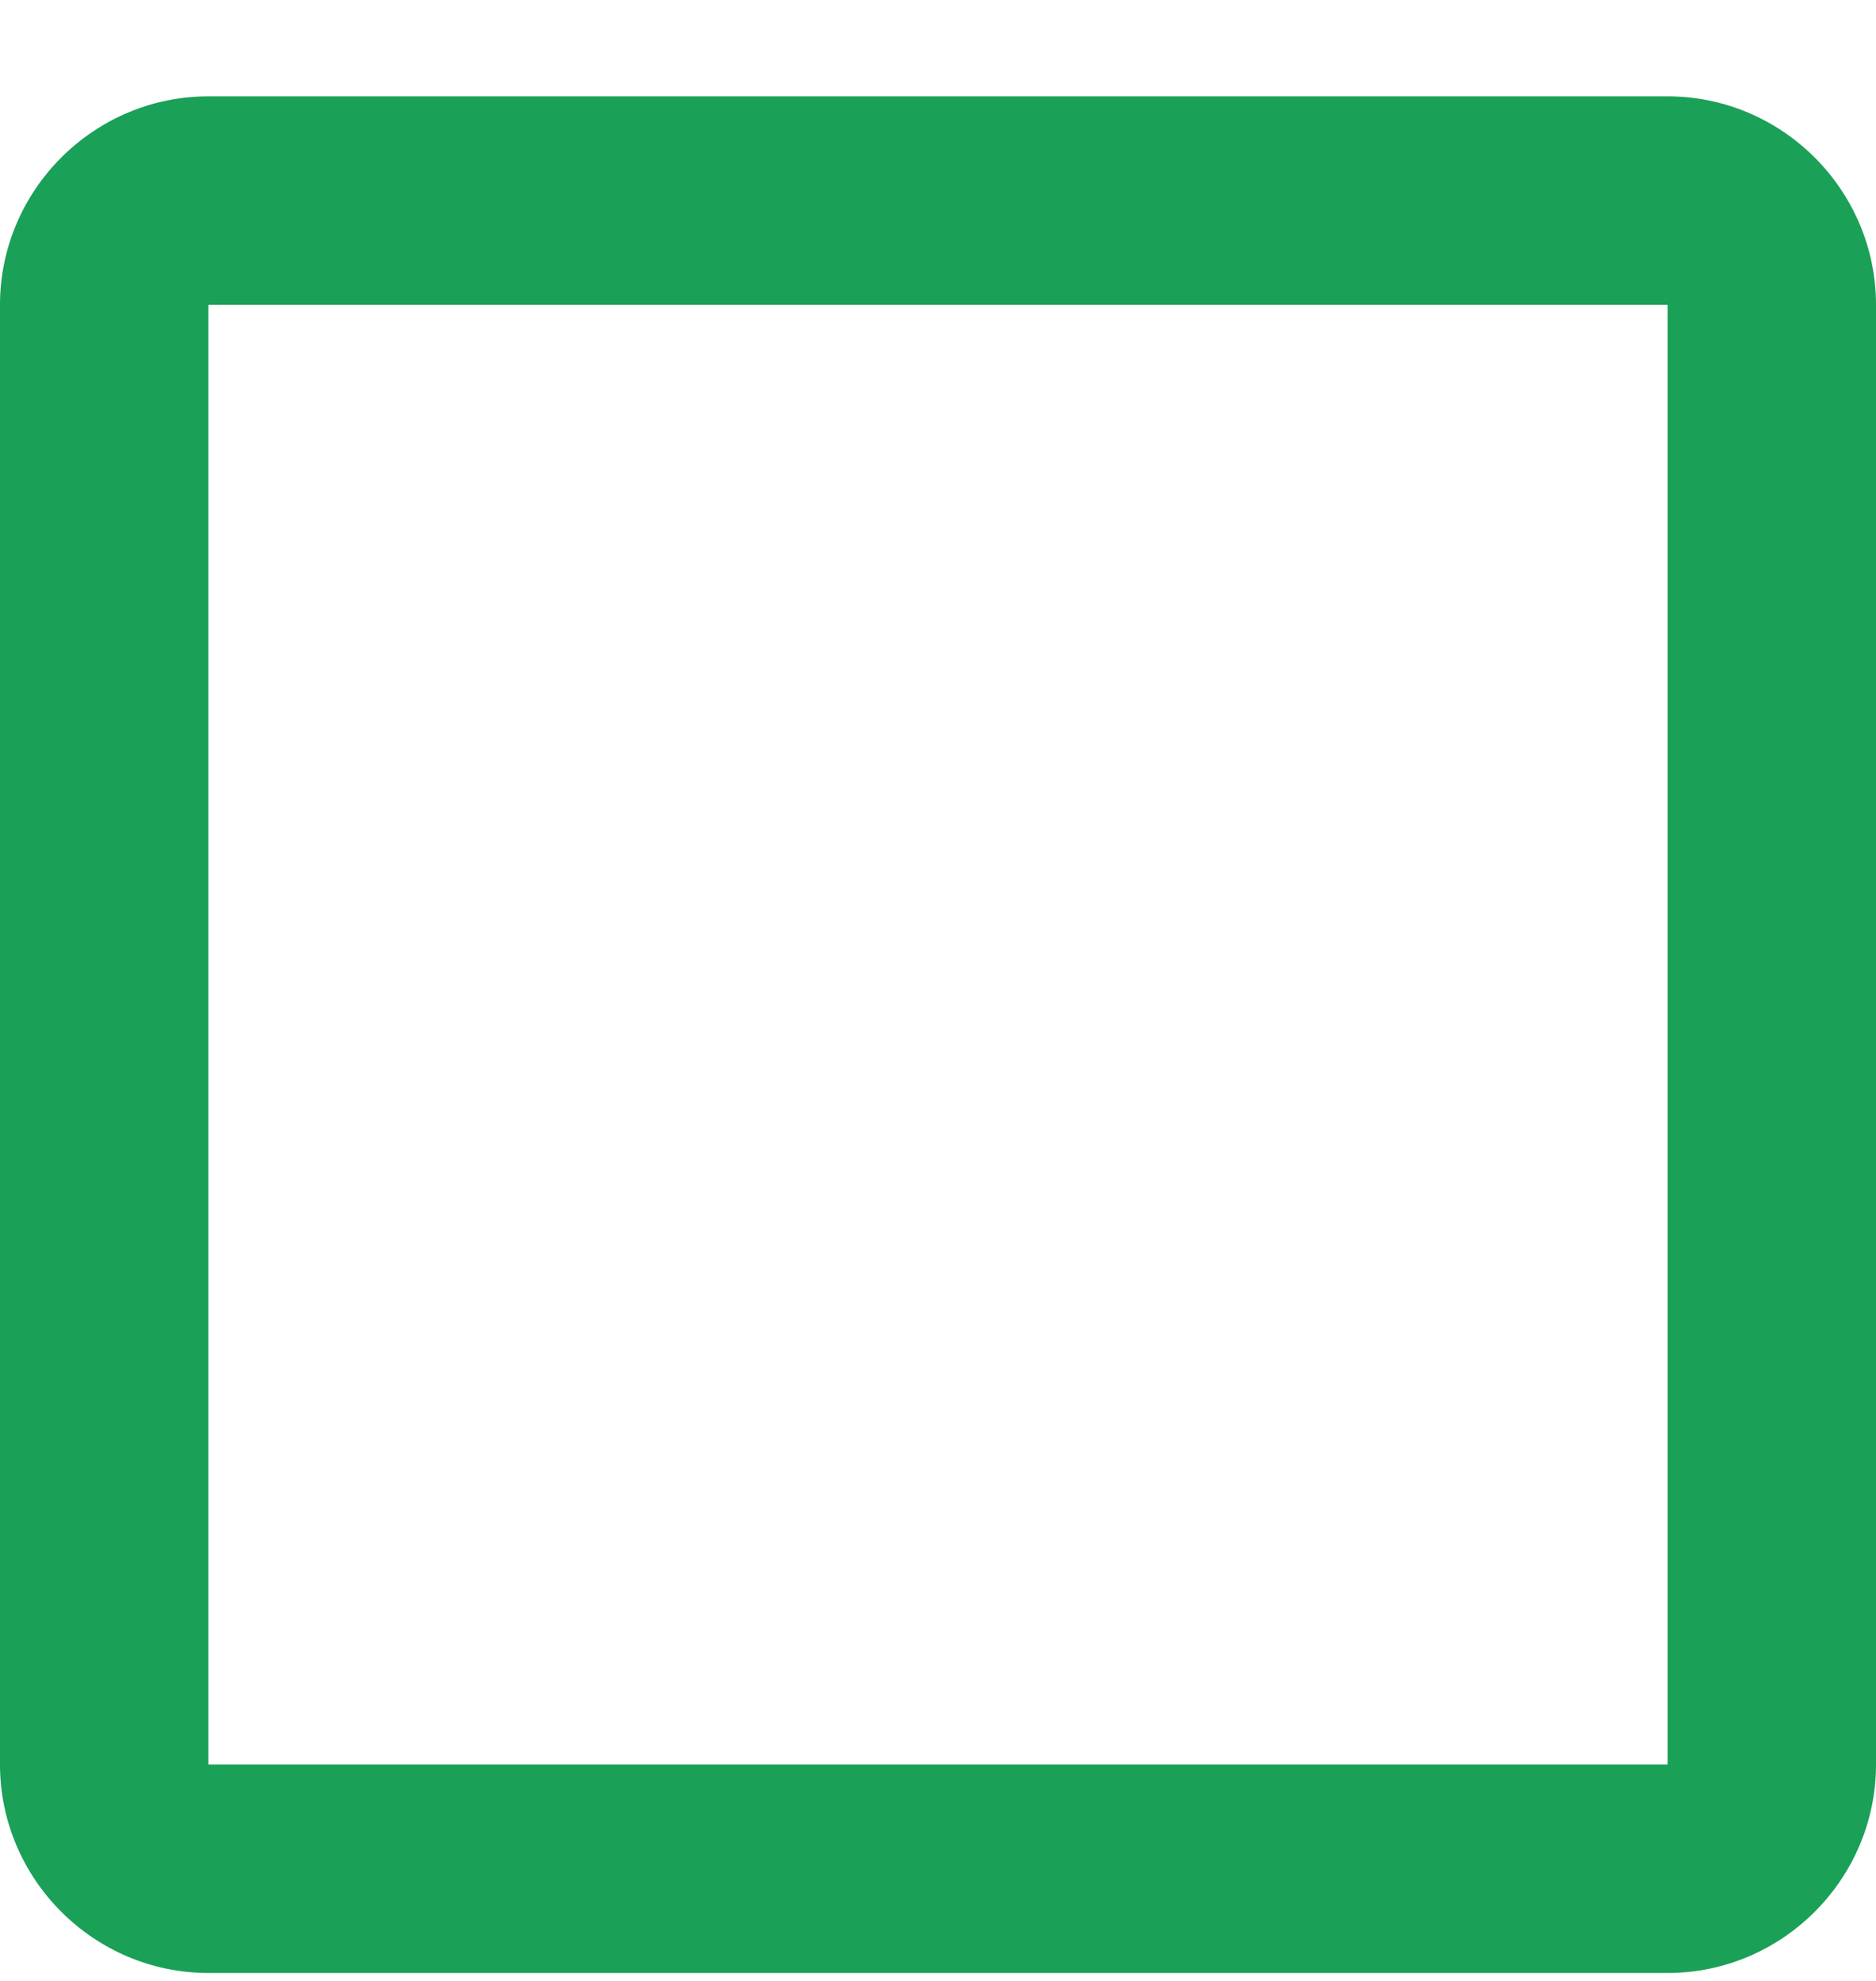 <svg width="18" height="19" viewBox="0 0 18 19" fill="none" xmlns="http://www.w3.org/2000/svg">
<path fill-rule="evenodd" clip-rule="evenodd" d="M16 2.924V16.924H2V2.924H16ZM16 0.924H2C0.9 0.924 0 1.824 0 2.924V16.924C0 18.024 0.9 18.924 2 18.924H16C17.1 18.924 18 18.024 18 16.924V2.924C18 1.824 17.1 0.924 16 0.924Z" fill="#1AA057"/>
</svg>
